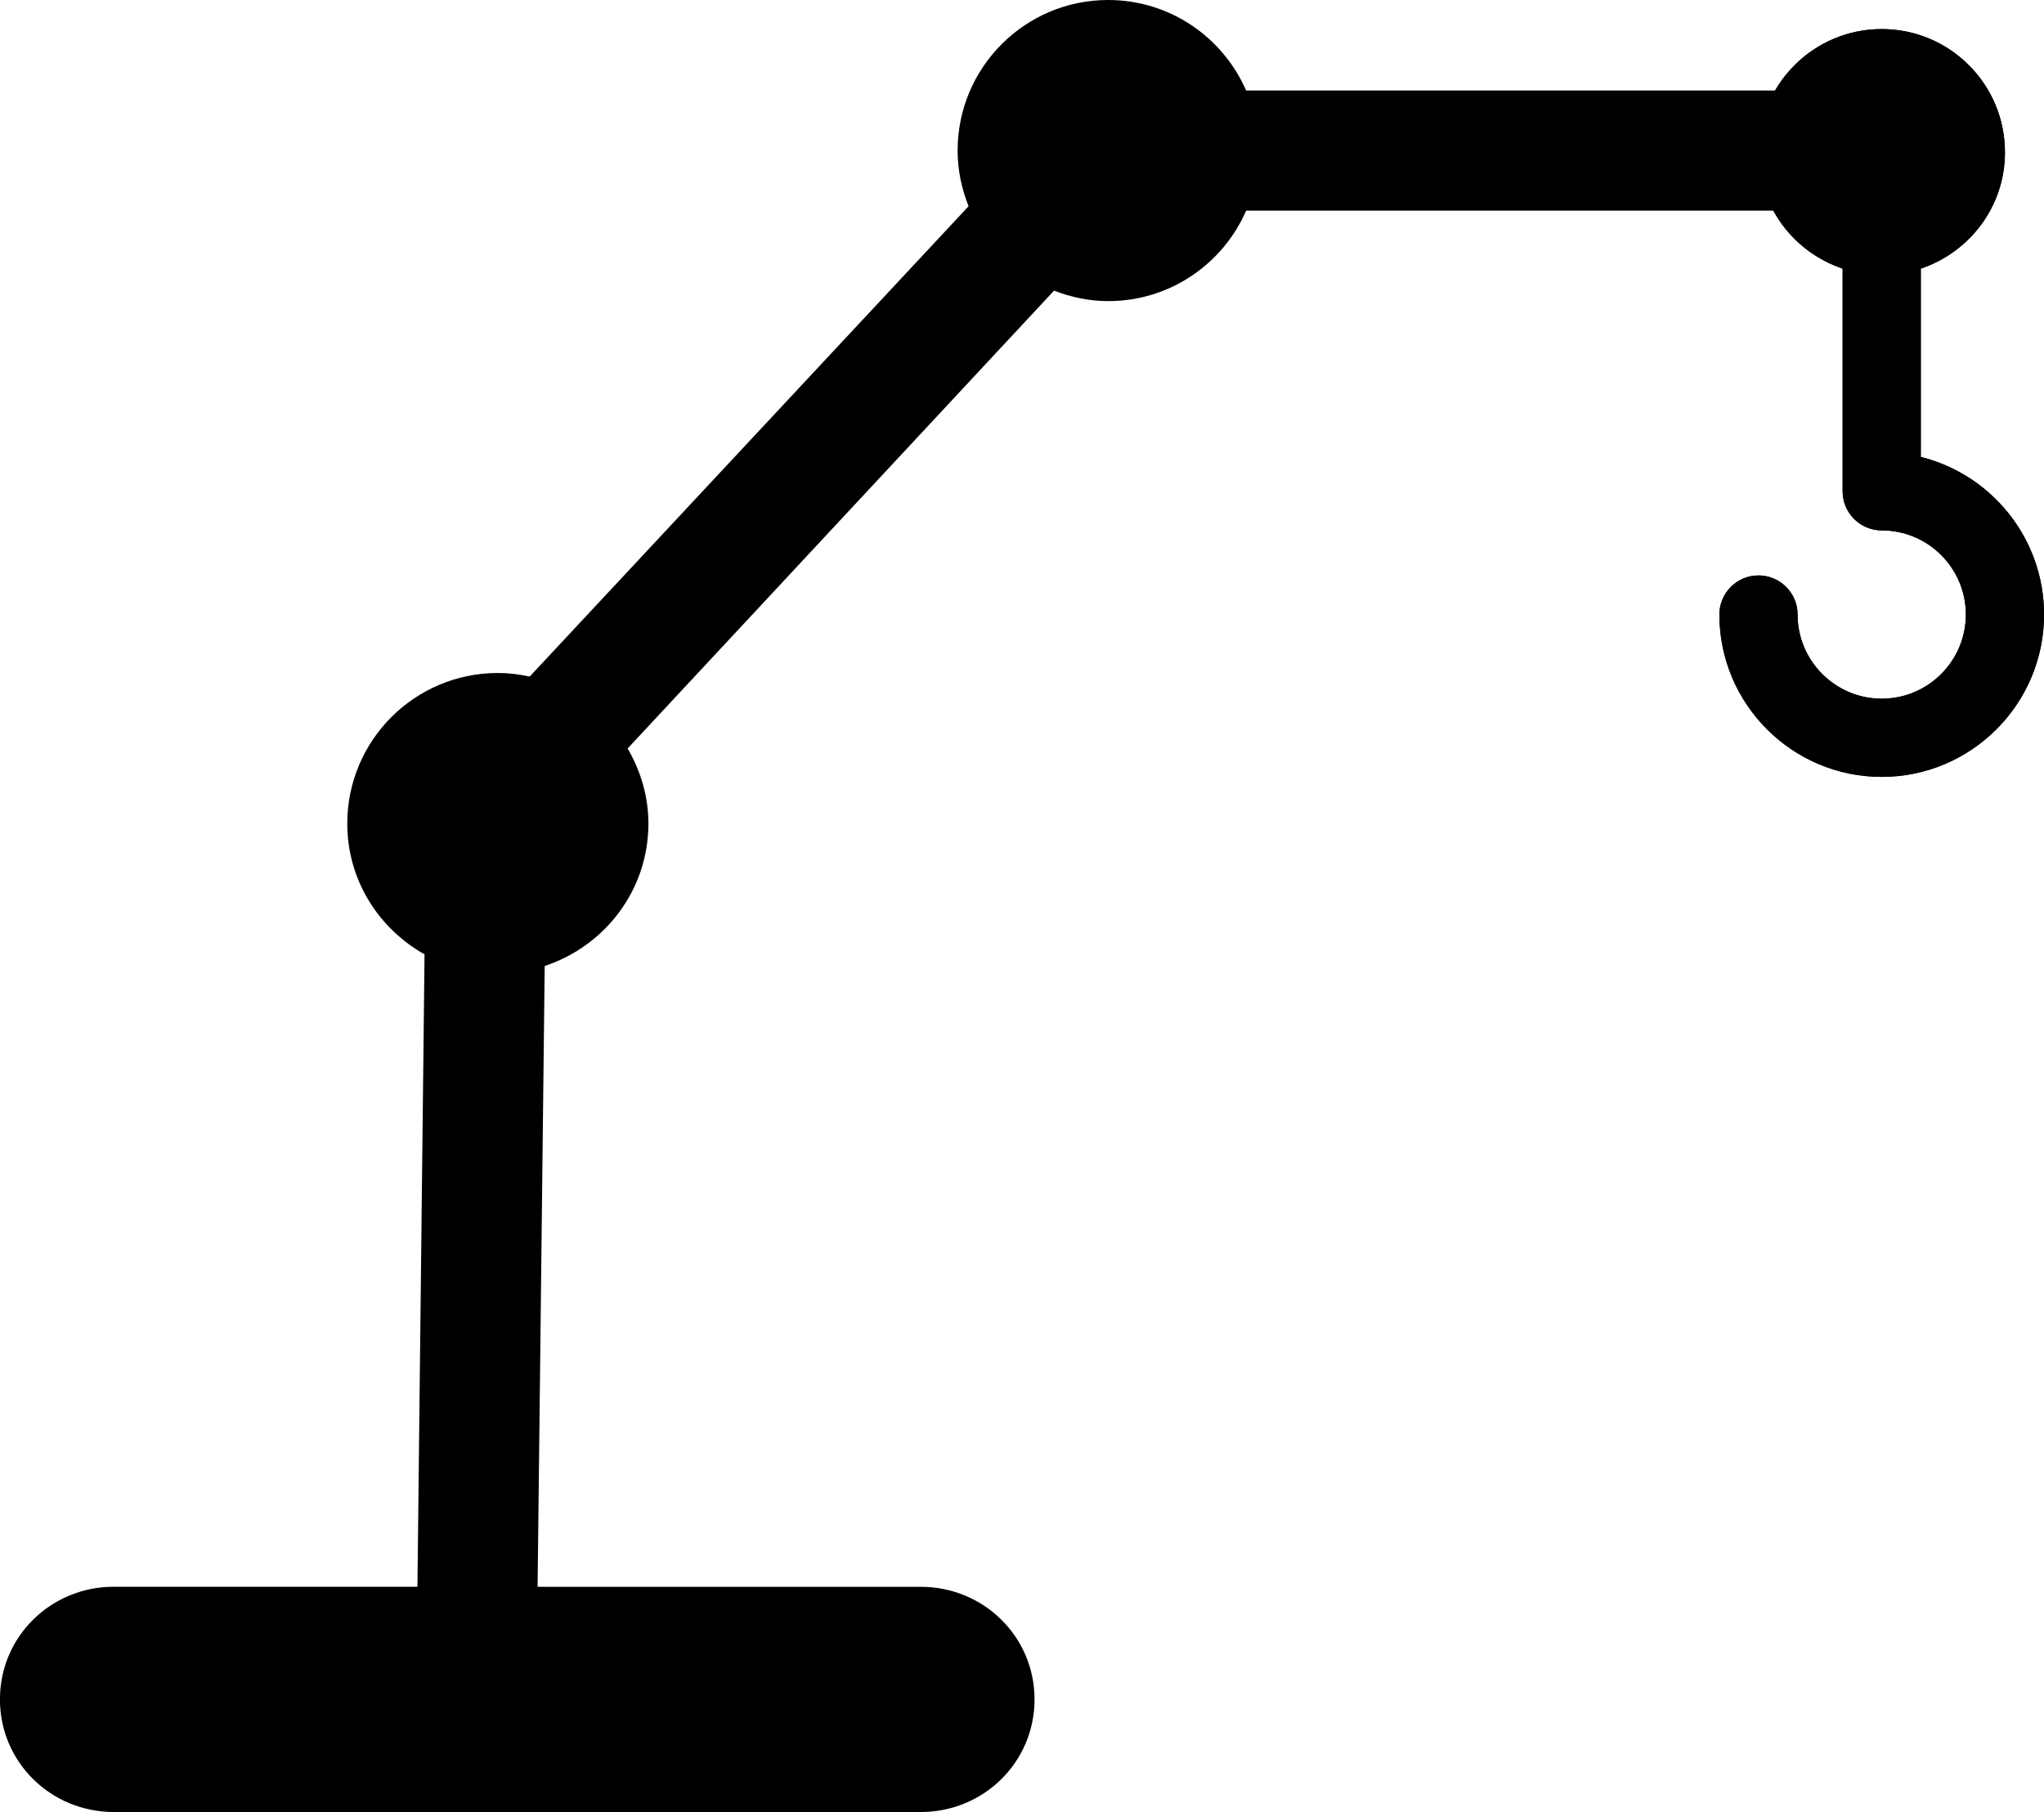 <?xml version="1.0" encoding="UTF-8" standalone="no"?>
<!-- Created with Inkscape (http://www.inkscape.org/) -->

<svg
   xmlns:dc="http://purl.org/dc/elements/1.1/"
   xmlns:cc="http://creativecommons.org/ns#"
   xmlns:rdf="http://www.w3.org/1999/02/22-rdf-syntax-ns#"
   xmlns:svg="http://www.w3.org/2000/svg"
   xmlns="http://www.w3.org/2000/svg"
   xmlns:sodipodi="http://sodipodi.sourceforge.net/DTD/sodipodi-0.dtd"
   xmlns:inkscape="http://www.inkscape.org/namespaces/inkscape"
   width="33.938"
   height="30.083"
   id="svg3177"
   version="1.1"
   inkscape:version="0.48.5 r10040"
   sodipodi:docname="New document 5">
  <defs
     id="defs3179" />
  <sodipodi:namedview
     id="base"
     pagecolor="#ffffff"
     bordercolor="#666666"
     borderopacity="1.0"
     inkscape:pageopacity="0.0"
     inkscape:pageshadow="2"
     inkscape:zoom="3.959798"
     inkscape:cx="73.419771"
     inkscape:cy="31.663253"
     inkscape:document-units="px"
     inkscape:current-layer="g3275"
     showgrid="false"
     fit-margin-top="0"
     fit-margin-left="0"
     fit-margin-right="0"
     fit-margin-bottom="0"
     inkscape:window-width="1024"
     inkscape:window-height="577"
     inkscape:window-x="-8"
     inkscape:window-y="-8"
     inkscape:window-maximized="1" />
  <g
     inkscape:label="Layer 1"
     inkscape:groupmode="layer"
     id="layer1"
     transform="translate(-290.077,-260.178)">
    <g
       style="display:inline"
       id="g3115"
       transform="translate(273.163,244.495)">
      <path
         id="path3117"
         d="m 18.803,42.026 5.042,0 0.118,-10.499 c -0.763,-0.428 -1.283,-1.235 -1.283,-2.171 0,-1.38 1.119,-2.5 2.5,-2.5 0.182,0 0.358,0.022 0.529,0.059 l 7.287,-7.808 c -0.114,-0.287 -0.182,-0.597 -0.182,-0.924 0,-1.38 1.119,-2.5 2.5,-2.5 1.025,0 1.904,0.619 2.29,1.502 l 9.378,0 c -0.122,0 0.084,1.995 -0.213,1.995 l -9.164,0 c -0.386,0.884 -1.265,1.502 -2.29,1.502 -0.318,0 -0.621,-0.065 -0.9,-0.174 l -7.08,7.601 c 0.214,0.368 0.345,0.791 0.345,1.247 0,1.107 -0.725,2.035 -1.722,2.364 l -0.118,10.307 0.042,0 6.32,0 c 1.043,0 1.889,0.826 1.889,1.869 0,1.044 -0.846,1.87 -1.889,1.87 l -13.399,0 c -1.043,0 -1.89,-0.826 -1.89,-1.87 0,-1.044 0.847,-1.87 1.889,-1.87 z"
         inkscape:connector-curvature="0"
         sodipodi:nodetypes="sccssccsscsscsccscccssssss" />
    </g>
    <g
       id="g3275"
       transform="matrix(0.1,0,0,0.1,336.453,258.959)">
      <g
         style="display:inline"
         transform="translate(-123.691,-127.216)"
         id="layer1-4"
         inkscape:label="Normal">
        <path
           sodipodi:nodetypes="ccssscssssssssccsssss"
           inkscape:connector-curvature="0"
           d="m -21.145,215.269 0,-31.265 c 8.1,-2.725 13.973,-10.293 13.973,-19.311 0,-11.3 -9.161,-20.461 -20.461,-20.461 -11.3,0 -20.461,9.161 -20.461,20.461 0,9.017 5.871,16.585 13.969,19.31 l 0,36.966 c 0,3.583 2.907,6.491 6.491,6.491 7.703,0 13.97,6.267 13.97,13.97 0,7.703 -6.267,13.97 -13.97,13.97 -7.703,0 -13.97,-6.267 -13.97,-13.97 0,-3.583 -2.907,-6.491 -6.491,-6.491 -3.583,0 -6.491,2.907 -6.491,6.491 0,14.862 12.09,26.952 26.952,26.952 14.862,0 26.952,-12.09 26.952,-26.952 -3.2e-4,-12.626 -8.727,-23.25 -20.462,-26.161 z m -16.719,-50.576 c 0,-5.65 4.581,-10.231 10.231,-10.231 5.65,0 10.231,4.58 10.231,10.231 0,5.65 -4.58,10.231 -10.231,10.231 -5.65,0 -10.231,-4.581 -10.231,-10.231 z"
           id="path3473" />
      </g>
      <path
         id="path3517"
         d="m -144.836,88.053 0,-31.265 c 8.1,-2.725 13.973,-10.293 13.973,-19.311 0,-11.3 -9.161,-20.461 -20.461,-20.461 -11.3,0 -20.461,9.161 -20.461,20.461 0,9.017 5.871,16.585 13.969,19.31 l 0,36.966 c 0,3.583 2.907,6.491 6.491,6.491 7.703,0 13.97,6.267 13.97,13.97 0,7.703 -6.267,13.97 -13.97,13.97 -7.703,0 -13.97,-6.267 -13.97,-13.97 0,-3.583 -2.907,-6.491 -6.491,-6.491 -3.583,0 -6.491,2.907 -6.491,6.491 0,14.862 12.09,26.952 26.952,26.952 14.862,0 26.952,-12.09 26.952,-26.952 -3.2e-4,-12.626 -8.727,-23.25 -20.462,-26.161 z"
         inkscape:connector-curvature="0"
         sodipodi:nodetypes="ccssscsssssssscc" />
      <g
         style="display:none"
         inkscape:label="Warning Red"
         id="g3505"
         transform="translate(-123.691,-127.216)">
        <path
           style="fill:#ff0000"
           id="path3507"
           d="m 333.836,375.95 -92.345,-173.03 c -2.303,-4.326 -6.815,-7.041 -11.726,-7.041 h -0.013 c -4.911,0 -9.41,2.702 -11.726,7.028 l -92.757,173.03 c -2.209,4.139 -2.09,9.117 0.306,13.124 2.409,3.993 6.748,6.469 11.42,6.469 H 322.083 c 4.672,0 9.011,-2.449 11.42,-6.469 2.409,-4.006 2.529,-8.984 0.333,-13.11 z m -104.084,-7.041 c -7.347,0 -13.31,-5.963 -13.31,-13.31 0,-7.347 5.963,-13.31 13.31,-13.31 7.334,0 13.31,5.963 13.31,13.31 0,7.347 -5.976,13.31 -13.31,13.31 z m 13.31,-53.027 c 0,7.36 -5.976,13.31 -13.31,13.31 -7.347,0 -13.31,-5.95 -13.31,-13.31 v -53.24 c 0,-7.347 5.963,-13.31 13.31,-13.31 7.334,0 13.31,5.963 13.31,13.31 v 53.24 z"
           inkscape:connector-curvature="0" />
        <path
           id="path3509"
           d="m 465.611,346.467 0,-96.496 c 24.999,-8.409 43.125,-31.77 43.125,-59.603 0,-34.878 -28.274,-63.152 -63.152,-63.152 -34.877,0 -63.152,28.274 -63.152,63.152 0,27.829 18.12,51.188 43.113,59.6 l 0,114.093 c 0,11.06 8.973,20.033 20.033,20.033 23.776,0 43.118,19.342 43.118,43.118 0,23.776 -19.342,43.118 -43.118,43.118 -23.776,0 -43.118,-19.342 -43.118,-43.118 0,-11.06 -8.973,-20.033 -20.033,-20.033 -11.06,0 -20.033,8.973 -20.033,20.033 0,45.87 37.315,83.185 83.185,83.185 45.87,0 83.185,-37.315 83.185,-83.185 -0.001,-38.97 -26.934,-71.758 -63.153,-80.745 z m -51.603,-156.099 c 0,-17.439 14.138,-31.576 31.576,-31.576 17.439,0 31.576,14.137 31.576,31.576 0,17.439 -14.137,31.577 -31.576,31.577 -17.438,0 -31.576,-14.138 -31.576,-31.577 z"
           inkscape:connector-curvature="0"
           sodipodi:nodetypes="ccssscssssssssccsssss" />
        <rect
           style="fill:#000000"
           id="rect3511"
           width="310.714"
           height="31.443"
           x="135.036"
           y="127.216" />
      </g>
    </g>
  </g>
</svg>
